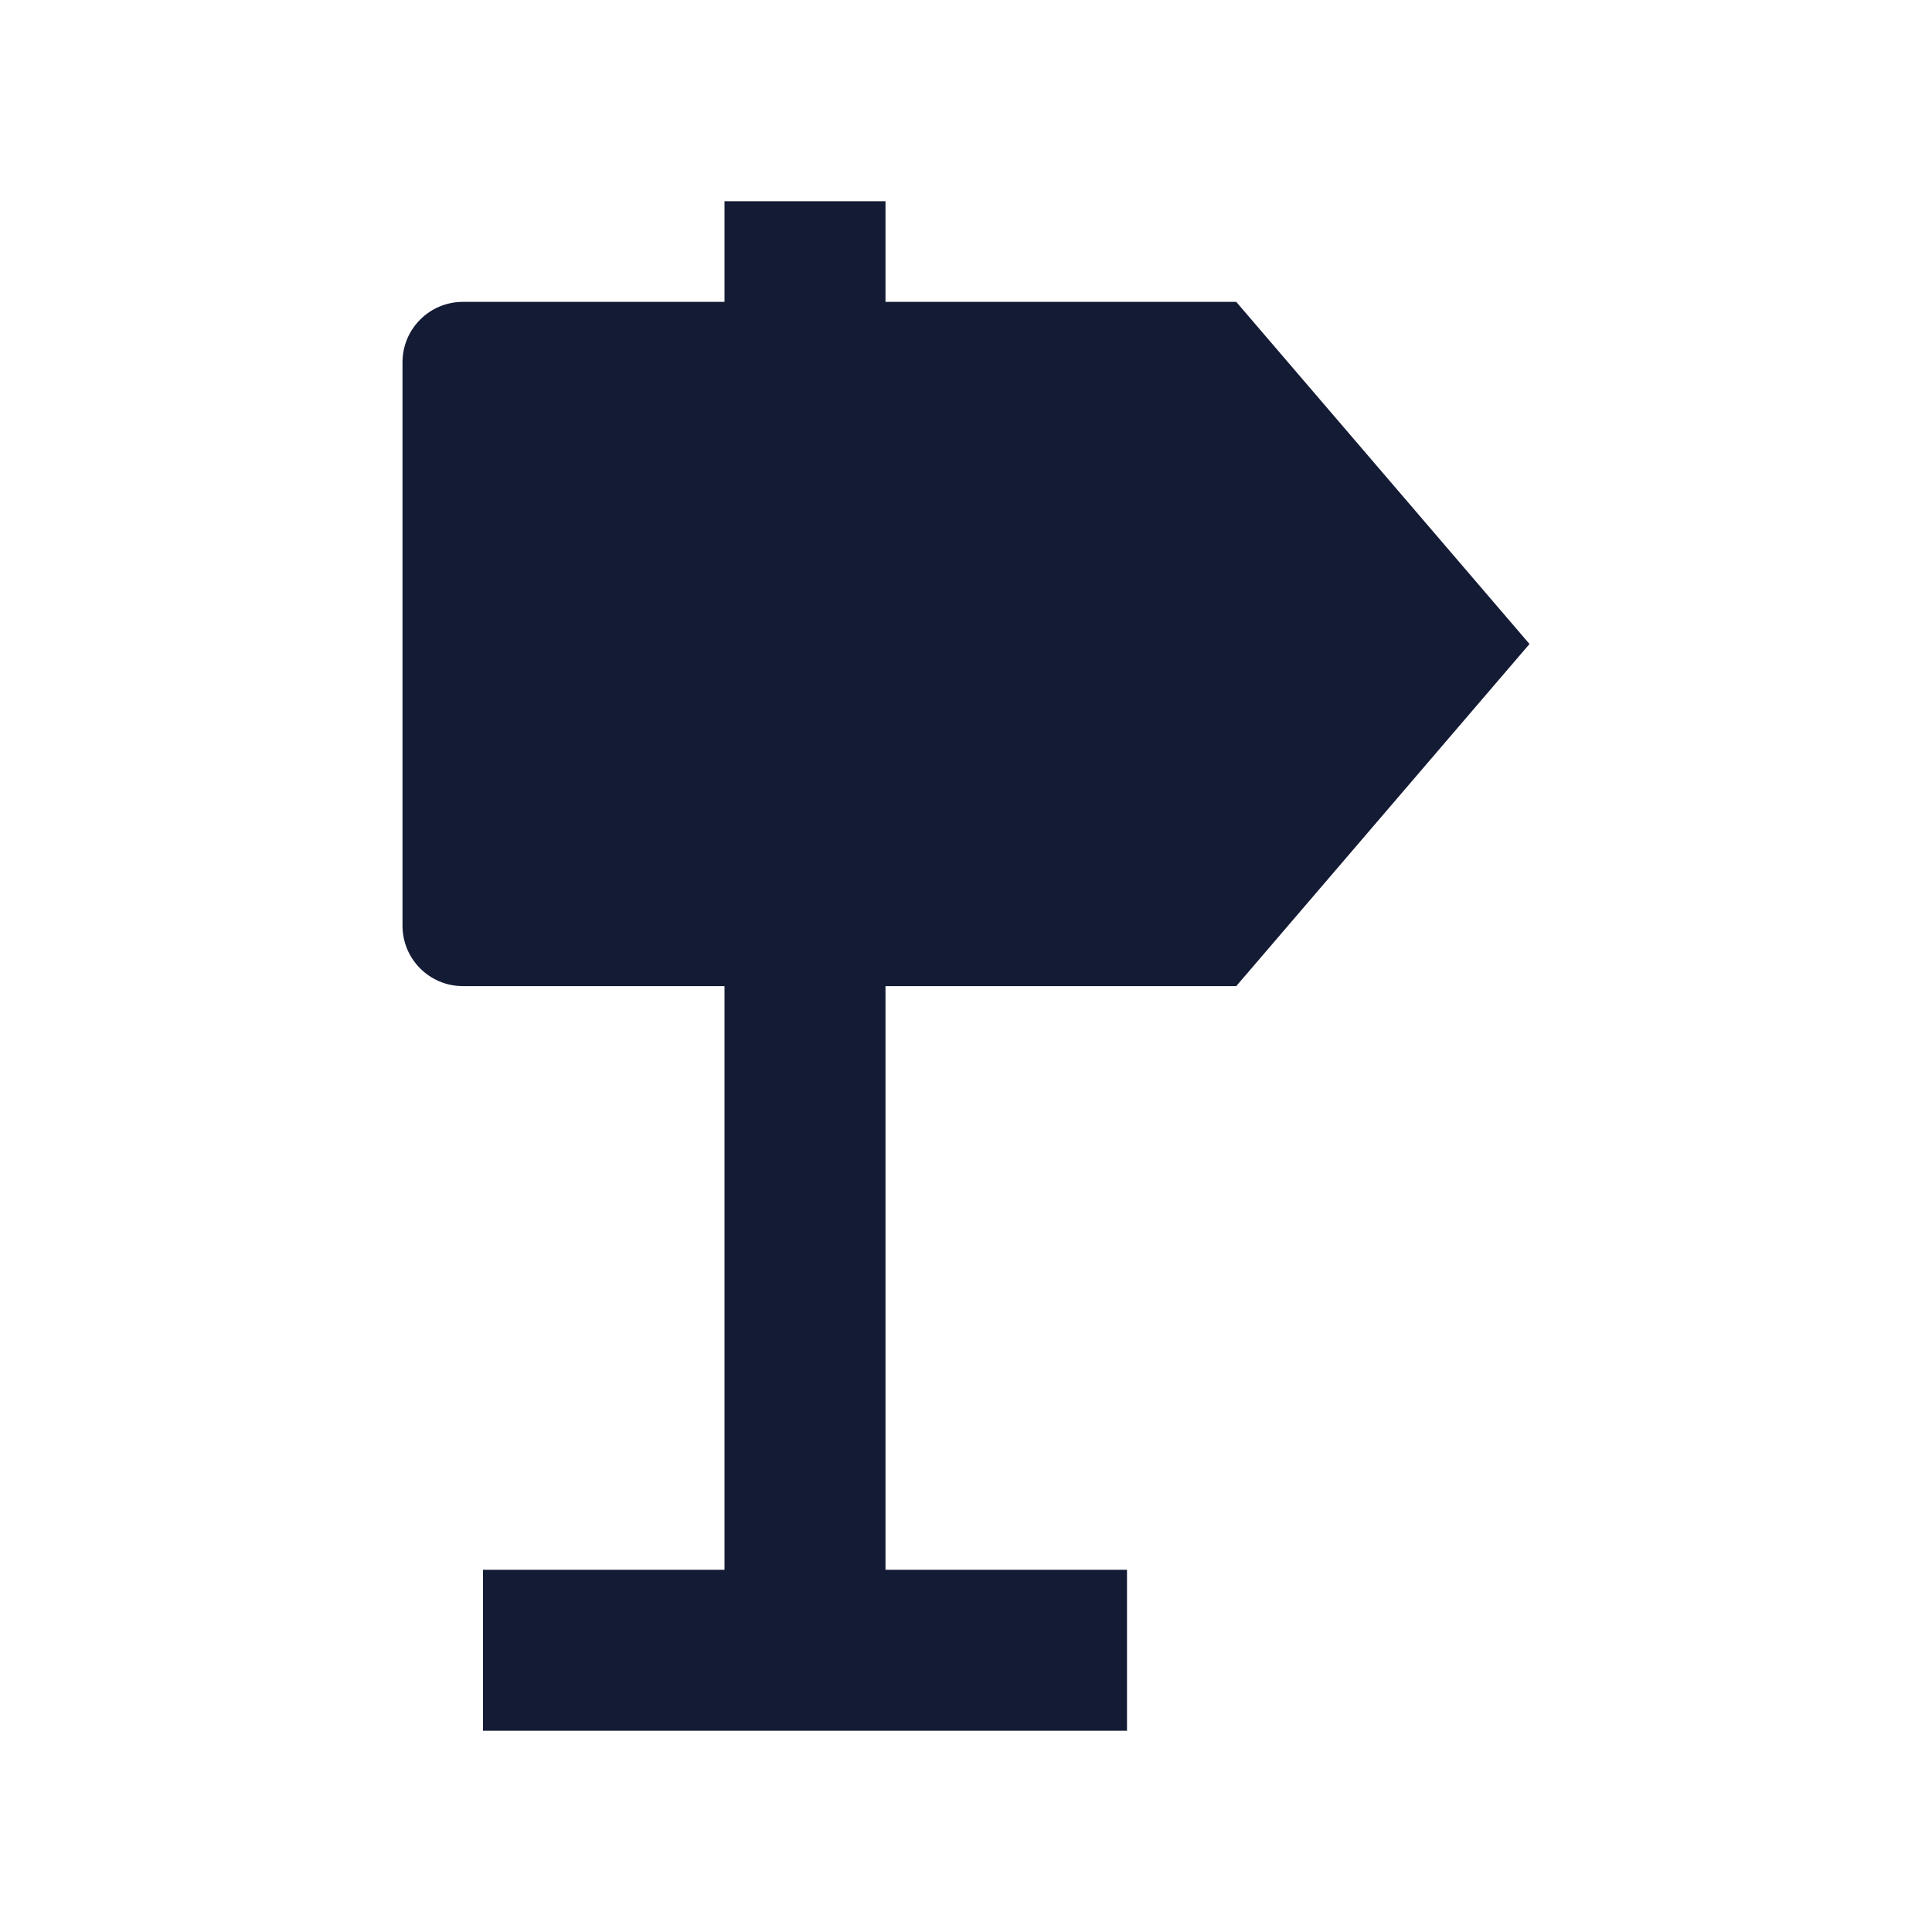 <svg width="24" height="24" viewBox="0 0 24 24" fill="none" xmlns="http://www.w3.org/2000/svg">
<path d="M11 3.75H15.357L19 8L15.357 12.25H11L11 19.5H14V21.5H6V19.5H9L9 12.25H5.75C5.336 12.25 5 11.914 5 11.5V4.5C5 4.086 5.336 3.75 5.75 3.75H9V2.5H11V3.75Z" fill="#141B34"/>
</svg>
